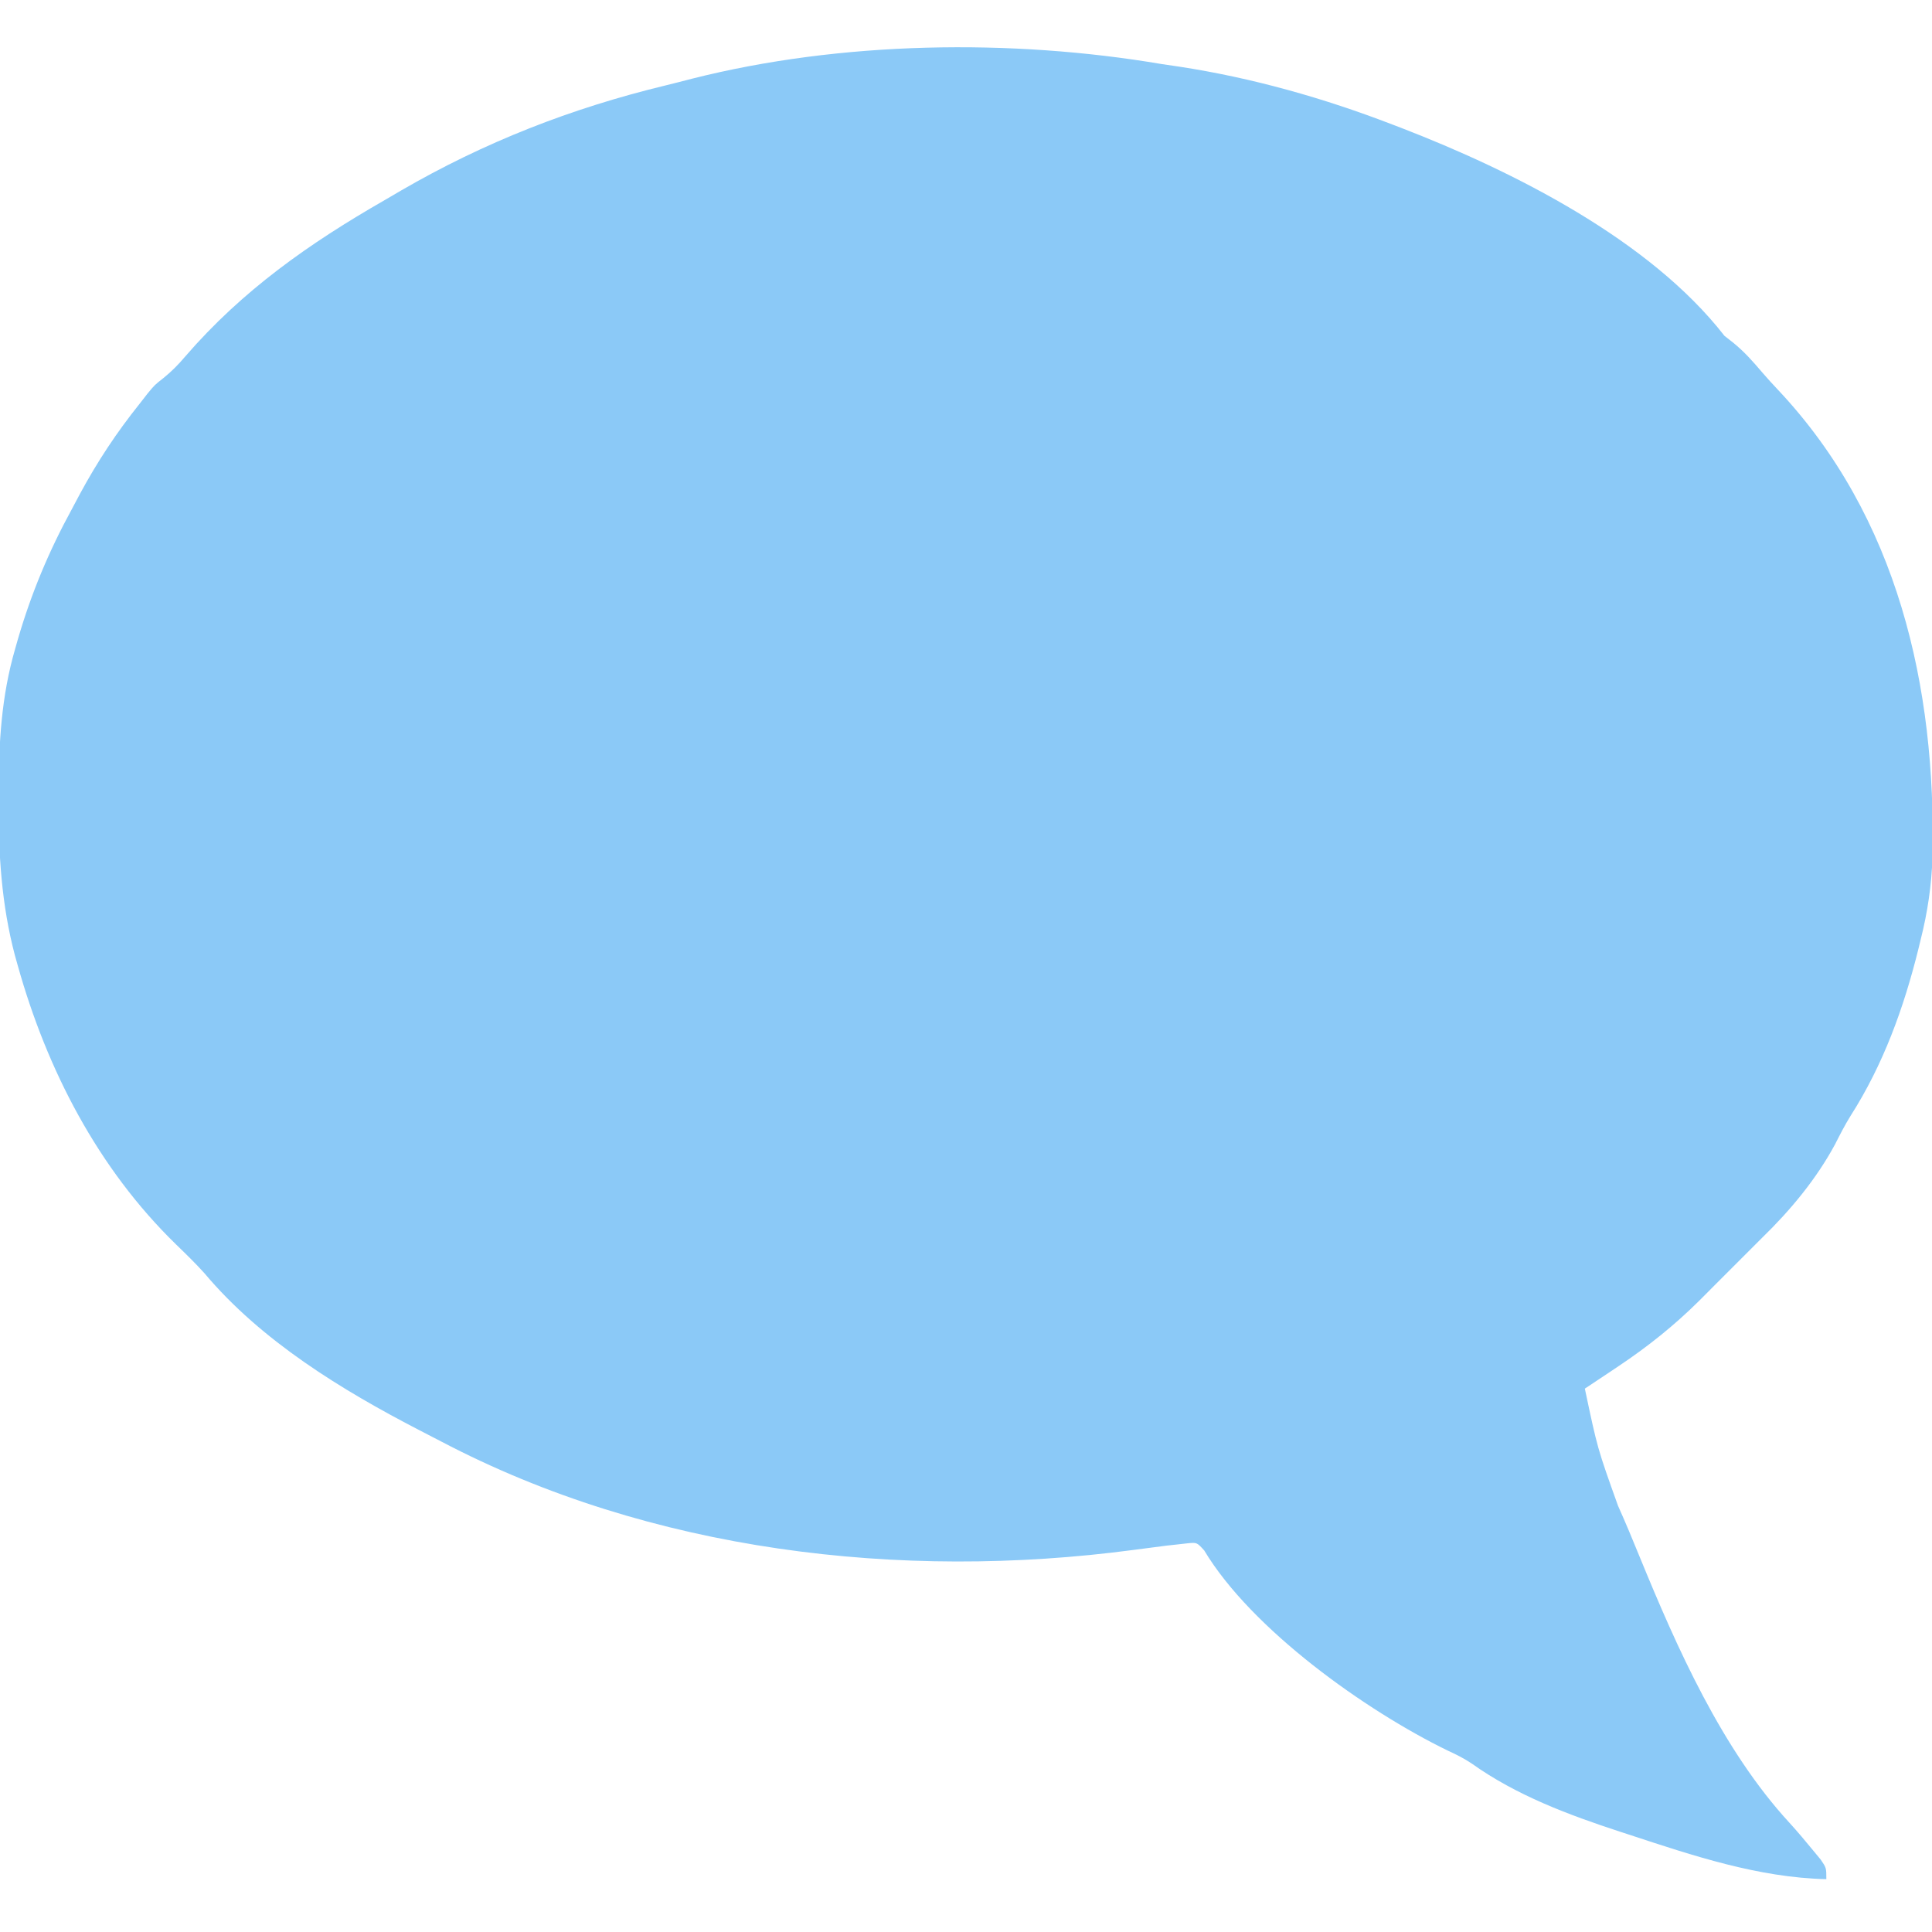 <?xml version="1.0" encoding="UTF-8"?>
<svg version="1.1" xmlns="http://www.w3.org/2000/svg" width="512" height="512">
<path d="M0 0 C1.488 0.221 2.976 0.44 4.465 0.656 C23.798 3.607 42.773 8.979 61 16 C62.164 16.444 62.164 16.444 63.352 16.897 C92.908 28.316 129.159 46.49 149 72 C149.763 72.598 150.526 73.196 151.312 73.812 C154.276 76.224 156.591 78.849 159.059 81.754 C160.37 83.272 161.718 84.758 163.098 86.215 C194.977 120.006 205.105 165.12 204.132 210.146 C203.875 217.655 202.838 224.728 201 232 C200.702 233.227 200.702 233.227 200.398 234.479 C196.533 250.077 191.1 265.129 182.41 278.73 C180.892 281.174 179.615 283.686 178.312 286.25 C173.355 295.458 166.481 303.732 159 311 C157.873 312.123 156.749 313.249 155.625 314.375 C148.375 321.625 148.375 321.625 146.628 323.371 C145.191 324.809 143.757 326.252 142.324 327.695 C135.721 334.243 128.727 339.837 121 345 C120.131 345.584 119.262 346.168 118.367 346.77 C116.249 348.187 114.127 349.597 112 351 C115.349 366.858 115.349 366.858 120.797 382.059 C122.799 386.504 124.656 390.998 126.5 395.511 C136.414 419.71 148.332 446.61 166.227 466.059 C168.378 468.414 170.414 470.846 172.438 473.312 C173.117 474.134 173.796 474.955 174.496 475.801 C176 478 176 478 176 481 C157.976 480.582 140.654 474.776 123.688 469.188 C122.937 468.943 122.186 468.699 121.413 468.448 C107.67 463.954 93.842 458.795 82 450.34 C79.918 448.945 77.837 447.924 75.562 446.875 C53.908 436.316 23.712 414.853 11.125 393.875 C9.198 391.762 9.198 391.762 6.806 391.981 C5.473 392.131 5.473 392.131 4.113 392.285 C3.12 392.393 2.127 392.502 1.104 392.613 C-1.817 392.977 -4.735 393.36 -7.652 393.754 C-69.391 401.934 -135.616 394.155 -191.112 364.991 C-192.989 364.006 -194.875 363.037 -196.762 362.07 C-217.377 351.41 -238.749 338.37 -253.801 320.441 C-256.205 317.772 -258.749 315.299 -261.33 312.803 C-282.024 292.677 -295.574 266.491 -303.312 238.812 C-303.555 237.946 -303.798 237.08 -304.048 236.188 C-307.624 222.686 -308.411 209.322 -308.375 195.438 C-308.374 194.6 -308.373 193.762 -308.372 192.898 C-308.328 179.895 -307.646 167.558 -304 155 C-303.753 154.132 -303.507 153.264 -303.252 152.369 C-299.719 140.248 -295.048 129.061 -289 118 C-288.269 116.626 -287.539 115.253 -286.809 113.879 C-282.196 105.33 -277.084 97.596 -271 90 C-270.301 89.103 -269.603 88.206 -268.883 87.281 C-267 85 -267 85 -264.688 83.188 C-262.439 81.357 -260.796 79.688 -258.938 77.5 C-243.793 59.955 -226.014 47.475 -206 36 C-204.614 35.19 -203.229 34.378 -201.844 33.566 C-179.636 20.668 -156.596 11.679 -131.659 5.648 C-129.332 5.081 -127.016 4.486 -124.699 3.879 C-85.217 -6.123 -39.997 -6.797 0 0 Z " fill="#8BC9F7" transform="translate(308,17)"/>
</svg>
